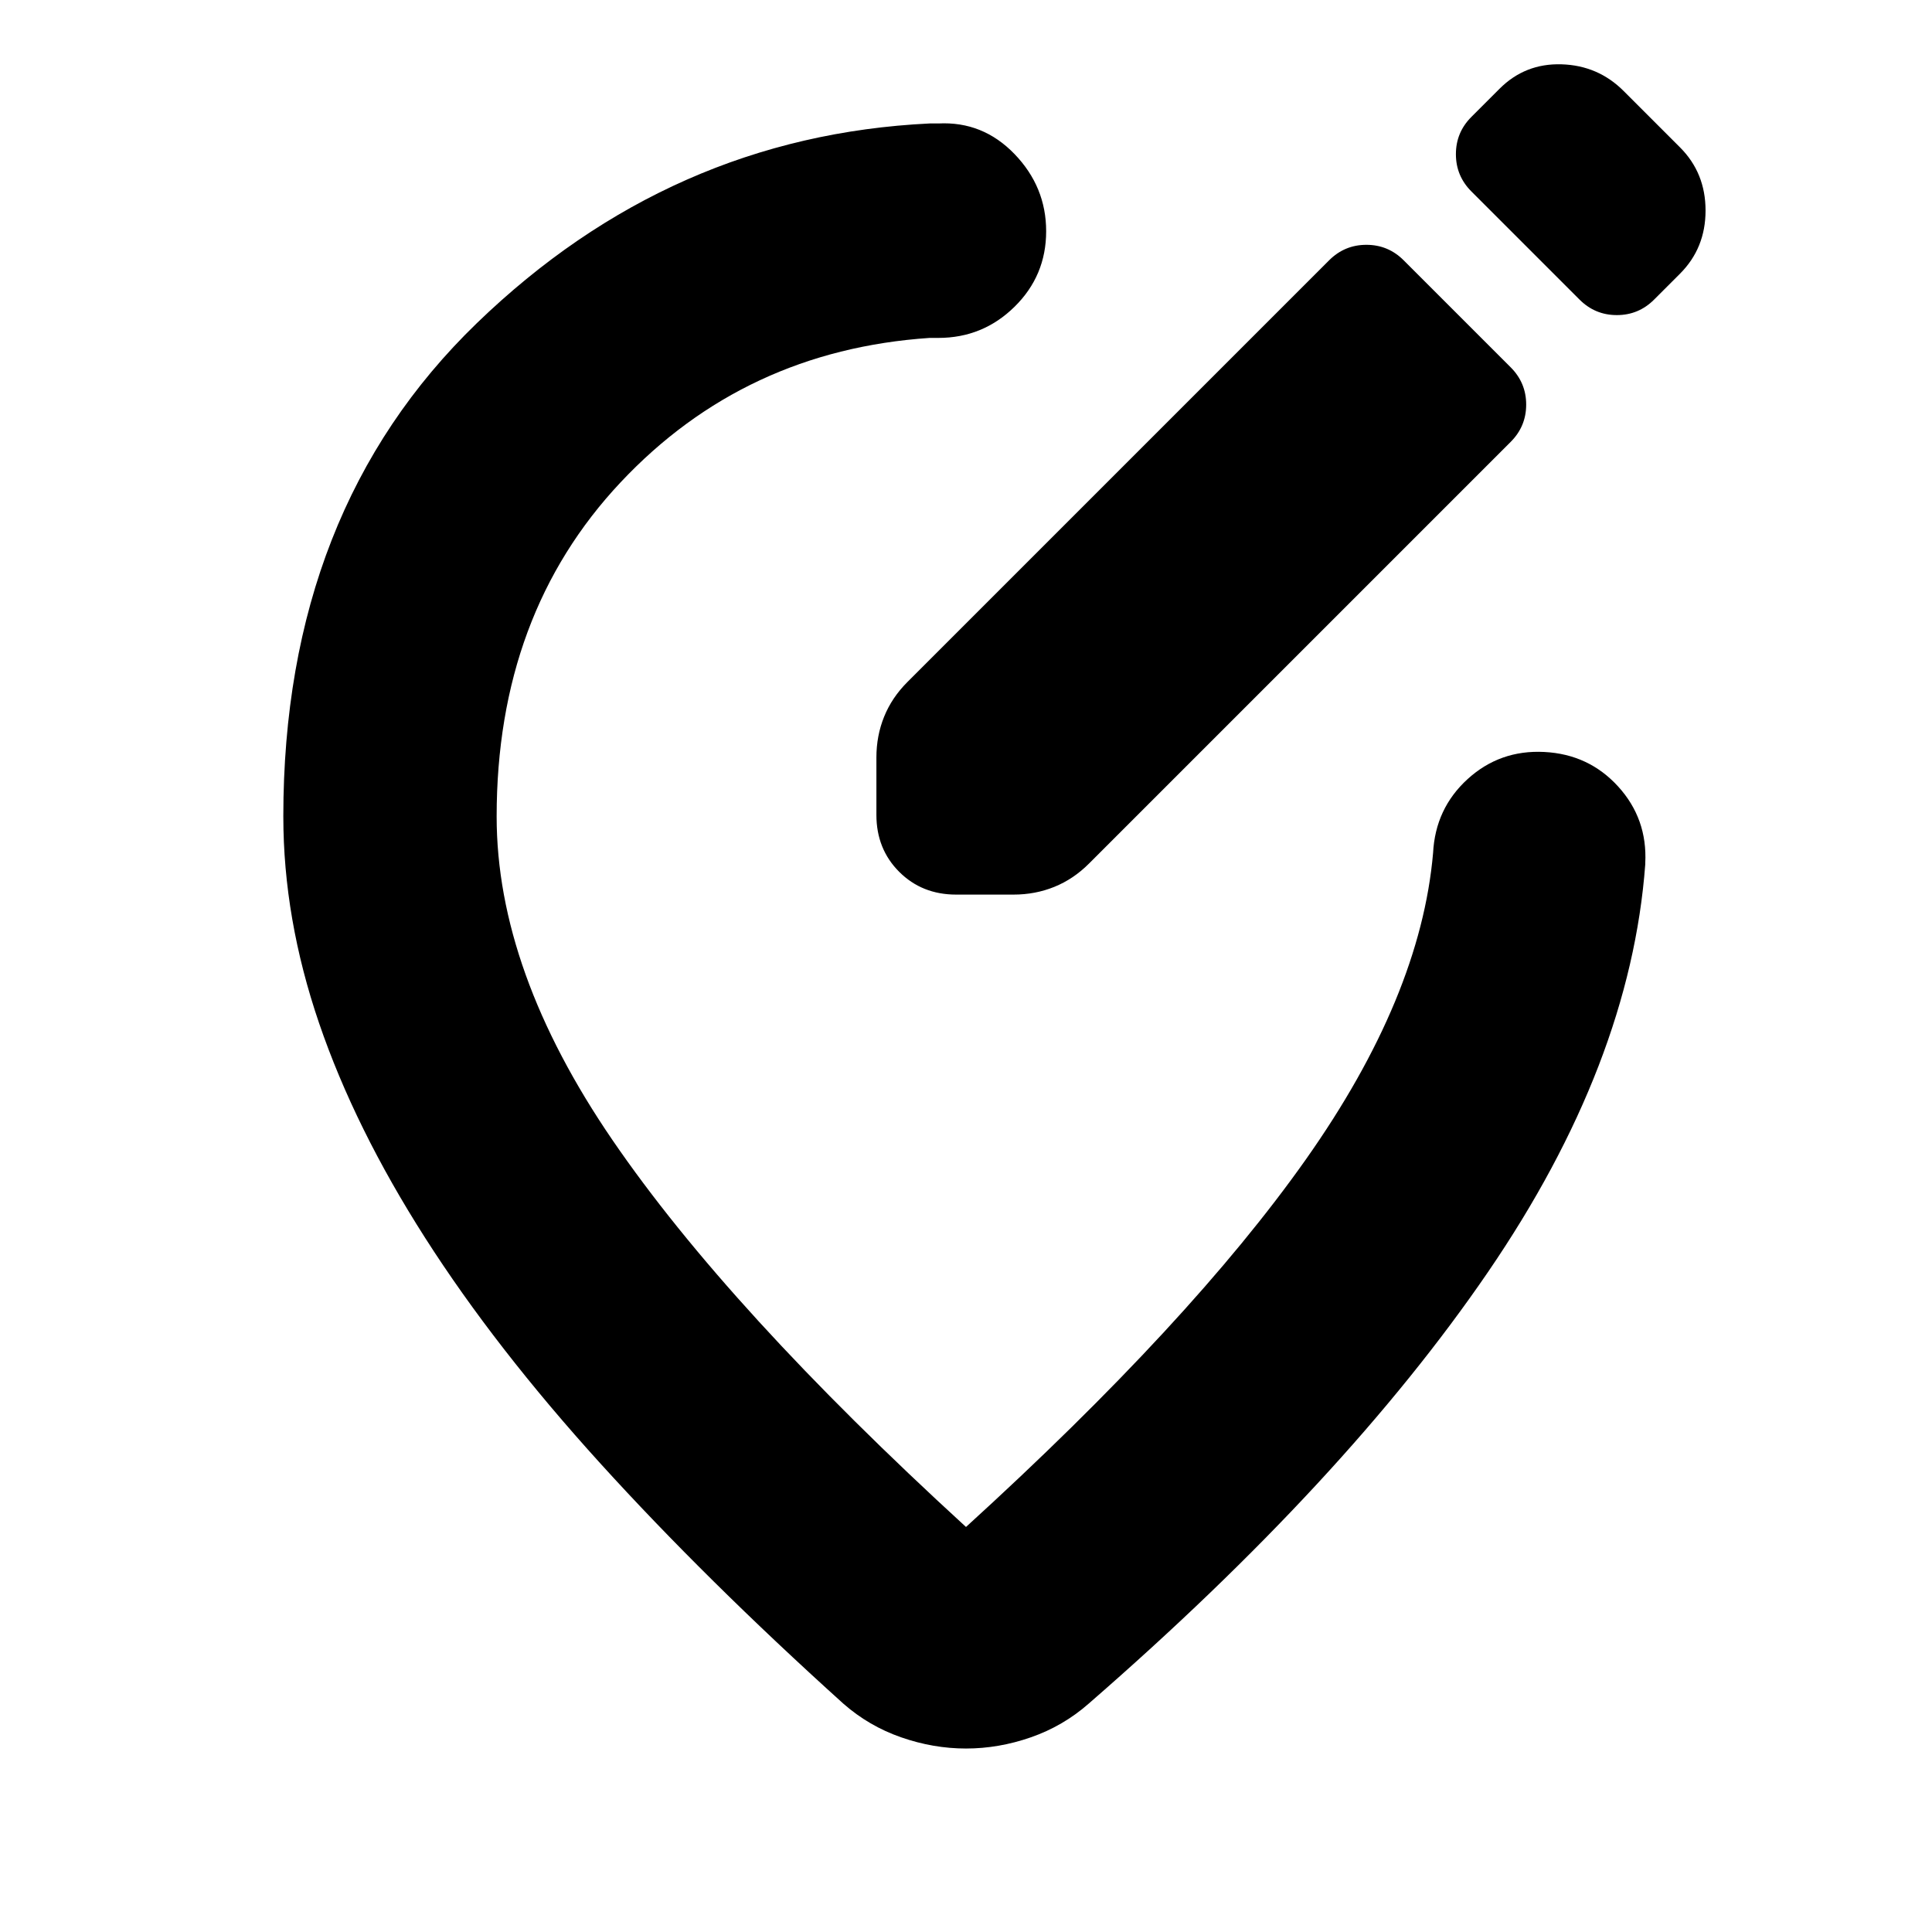 <svg xmlns="http://www.w3.org/2000/svg" height="24" viewBox="0 -960 960 960" width="24"><path d="M140.78-554.26q0-152.26 96.22-245.22 96.22-92.96 224.91-99.17h4.35q22.09-1.13 37.83 15.17 15.74 16.31 15.74 38.39 0 22.09-15.74 37.55-15.74 15.45-37.83 15.45h-4.35q-91.95 6.22-153.54 71.76-61.59 65.55-61.59 166.07 0 76.65 57.59 160.8Q361.96-309.3 480-201.26q111.83-101.83 168.85-182.59 57.02-80.76 63.24-152.32 1.13-22.09 17.15-36.7 16.02-14.61 38.11-13.48 22.09 1.13 36.69 17.15 14.61 16.03 13.48 38.11V-530.52q-7.35 99.09-78.17 202.63-70.83 103.54-198.44 214.46-12.69 11.13-28.67 16.69-15.98 5.57-32.24 5.57t-32.24-5.57q-15.98-5.56-28.67-16.69-68.39-61.7-120.66-119.27-52.26-57.56-87.17-112.19-34.91-54.63-52.7-106.67-17.78-52.05-17.78-102.7Zm339.22 0Zm61.09 23.39 209.56-209.56q7.7-7.7 7.7-18.53 0-10.82-7.7-18.52l-53.17-53.17q-7.7-7.7-18.52-7.7-10.83 0-18.53 7.7L450.87-621.09q-7.7 7.7-11.54 17.18-3.85 9.48-3.85 20.3v28.52q0 16.96 11.32 28.29 11.33 11.32 28.29 11.32h28.52q10.82 0 20.3-3.85 9.48-3.84 17.18-11.54Zm243.78-280.26q7.7 7.7 18.52 7.7 10.83 0 18.52-7.7L834.78-824q12.7-12.7 12.7-31.39 0-18.7-12.7-31.39l-28-28q-12.69-12.7-30.82-13.26-18.13-.57-30.83 12.13l-14 14q-7.7 7.69-7.7 18.52 0 10.82 7.7 18.52l53.74 53.74Z"/></svg>